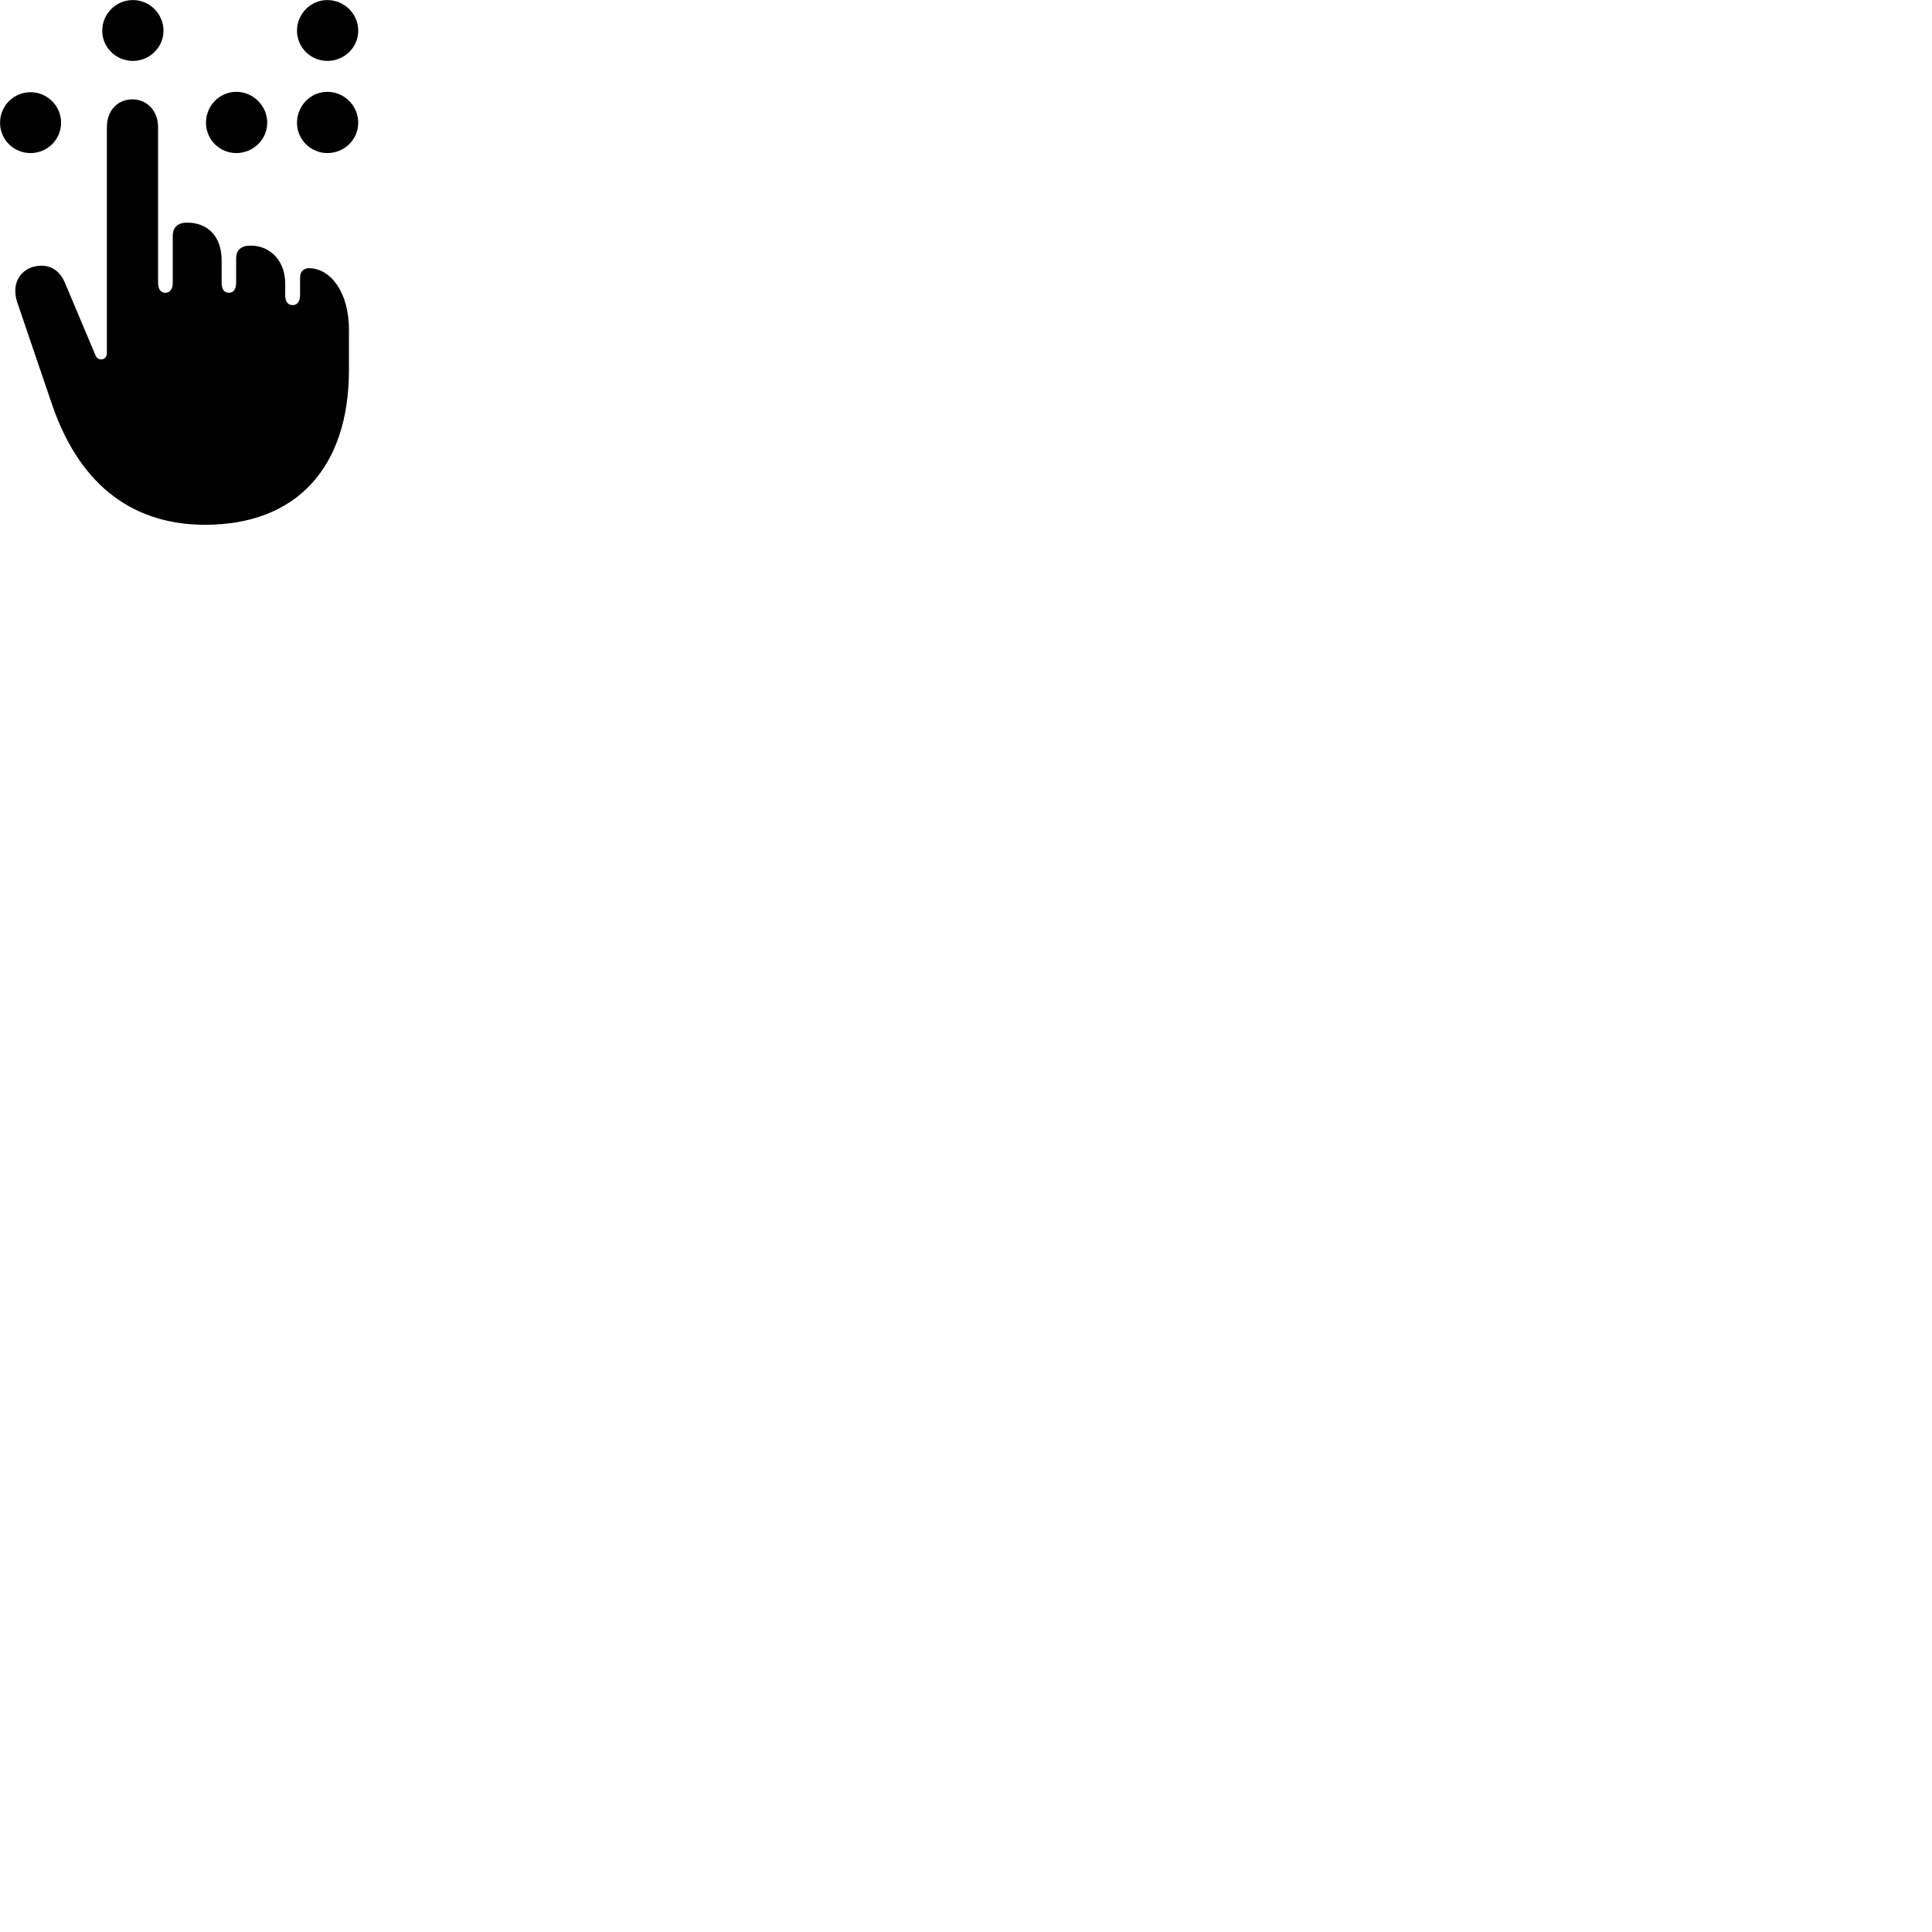 
        <svg xmlns="http://www.w3.org/2000/svg" viewBox="0 0 100 100">
            <path d="M6.882 3.153C7.742 3.153 8.462 2.453 8.462 1.593C8.462 0.713 7.742 0.003 6.882 0.003C6.002 0.003 5.292 0.713 5.292 1.593C5.292 2.453 6.002 3.153 6.882 3.153ZM16.942 3.153C17.822 3.153 18.542 2.453 18.542 1.593C18.542 0.713 17.822 0.003 16.942 0.003C16.082 0.003 15.372 0.713 15.372 1.593C15.372 2.453 16.082 3.153 16.942 3.153ZM12.232 7.923C13.102 7.923 13.832 7.223 13.832 6.353C13.832 5.473 13.102 4.753 12.232 4.753C11.362 4.753 10.662 5.473 10.662 6.353C10.662 7.223 11.362 7.923 12.232 7.923ZM16.942 7.923C17.822 7.923 18.542 7.223 18.542 6.353C18.542 5.473 17.822 4.753 16.942 4.753C16.082 4.753 15.372 5.473 15.372 6.353C15.372 7.223 16.082 7.923 16.942 7.923ZM1.582 7.923C2.452 7.923 3.162 7.223 3.162 6.353C3.162 5.483 2.452 4.773 1.582 4.773C0.702 4.773 0.002 5.483 0.002 6.353C0.002 7.223 0.702 7.923 1.582 7.923ZM10.612 27.163C15.362 27.163 18.062 24.183 18.062 19.133V17.063C18.062 15.133 17.112 13.883 15.992 13.883C15.702 13.883 15.532 14.073 15.532 14.353V15.273C15.532 15.643 15.352 15.793 15.152 15.793C14.922 15.793 14.762 15.643 14.762 15.273V14.673C14.762 13.513 14.002 12.713 12.972 12.713C12.472 12.713 12.222 12.953 12.222 13.383V14.623C12.222 15.003 12.062 15.153 11.852 15.153C11.622 15.153 11.472 15.003 11.472 14.623V13.493C11.472 12.173 10.702 11.523 9.682 11.523C9.212 11.523 8.942 11.763 8.942 12.203V14.623C8.942 14.993 8.782 15.153 8.562 15.153C8.342 15.153 8.182 15.003 8.182 14.623V6.583C8.182 5.733 7.602 5.143 6.862 5.143C6.072 5.143 5.532 5.733 5.532 6.583V18.273C5.532 18.663 5.082 18.703 4.952 18.413L3.372 14.663C3.132 14.073 2.702 13.753 2.142 13.753C1.332 13.753 0.792 14.333 0.792 15.033C0.792 15.293 0.842 15.523 0.912 15.703L2.692 20.933C4.192 25.323 7.082 27.163 10.612 27.163Z" />
        </svg>
    